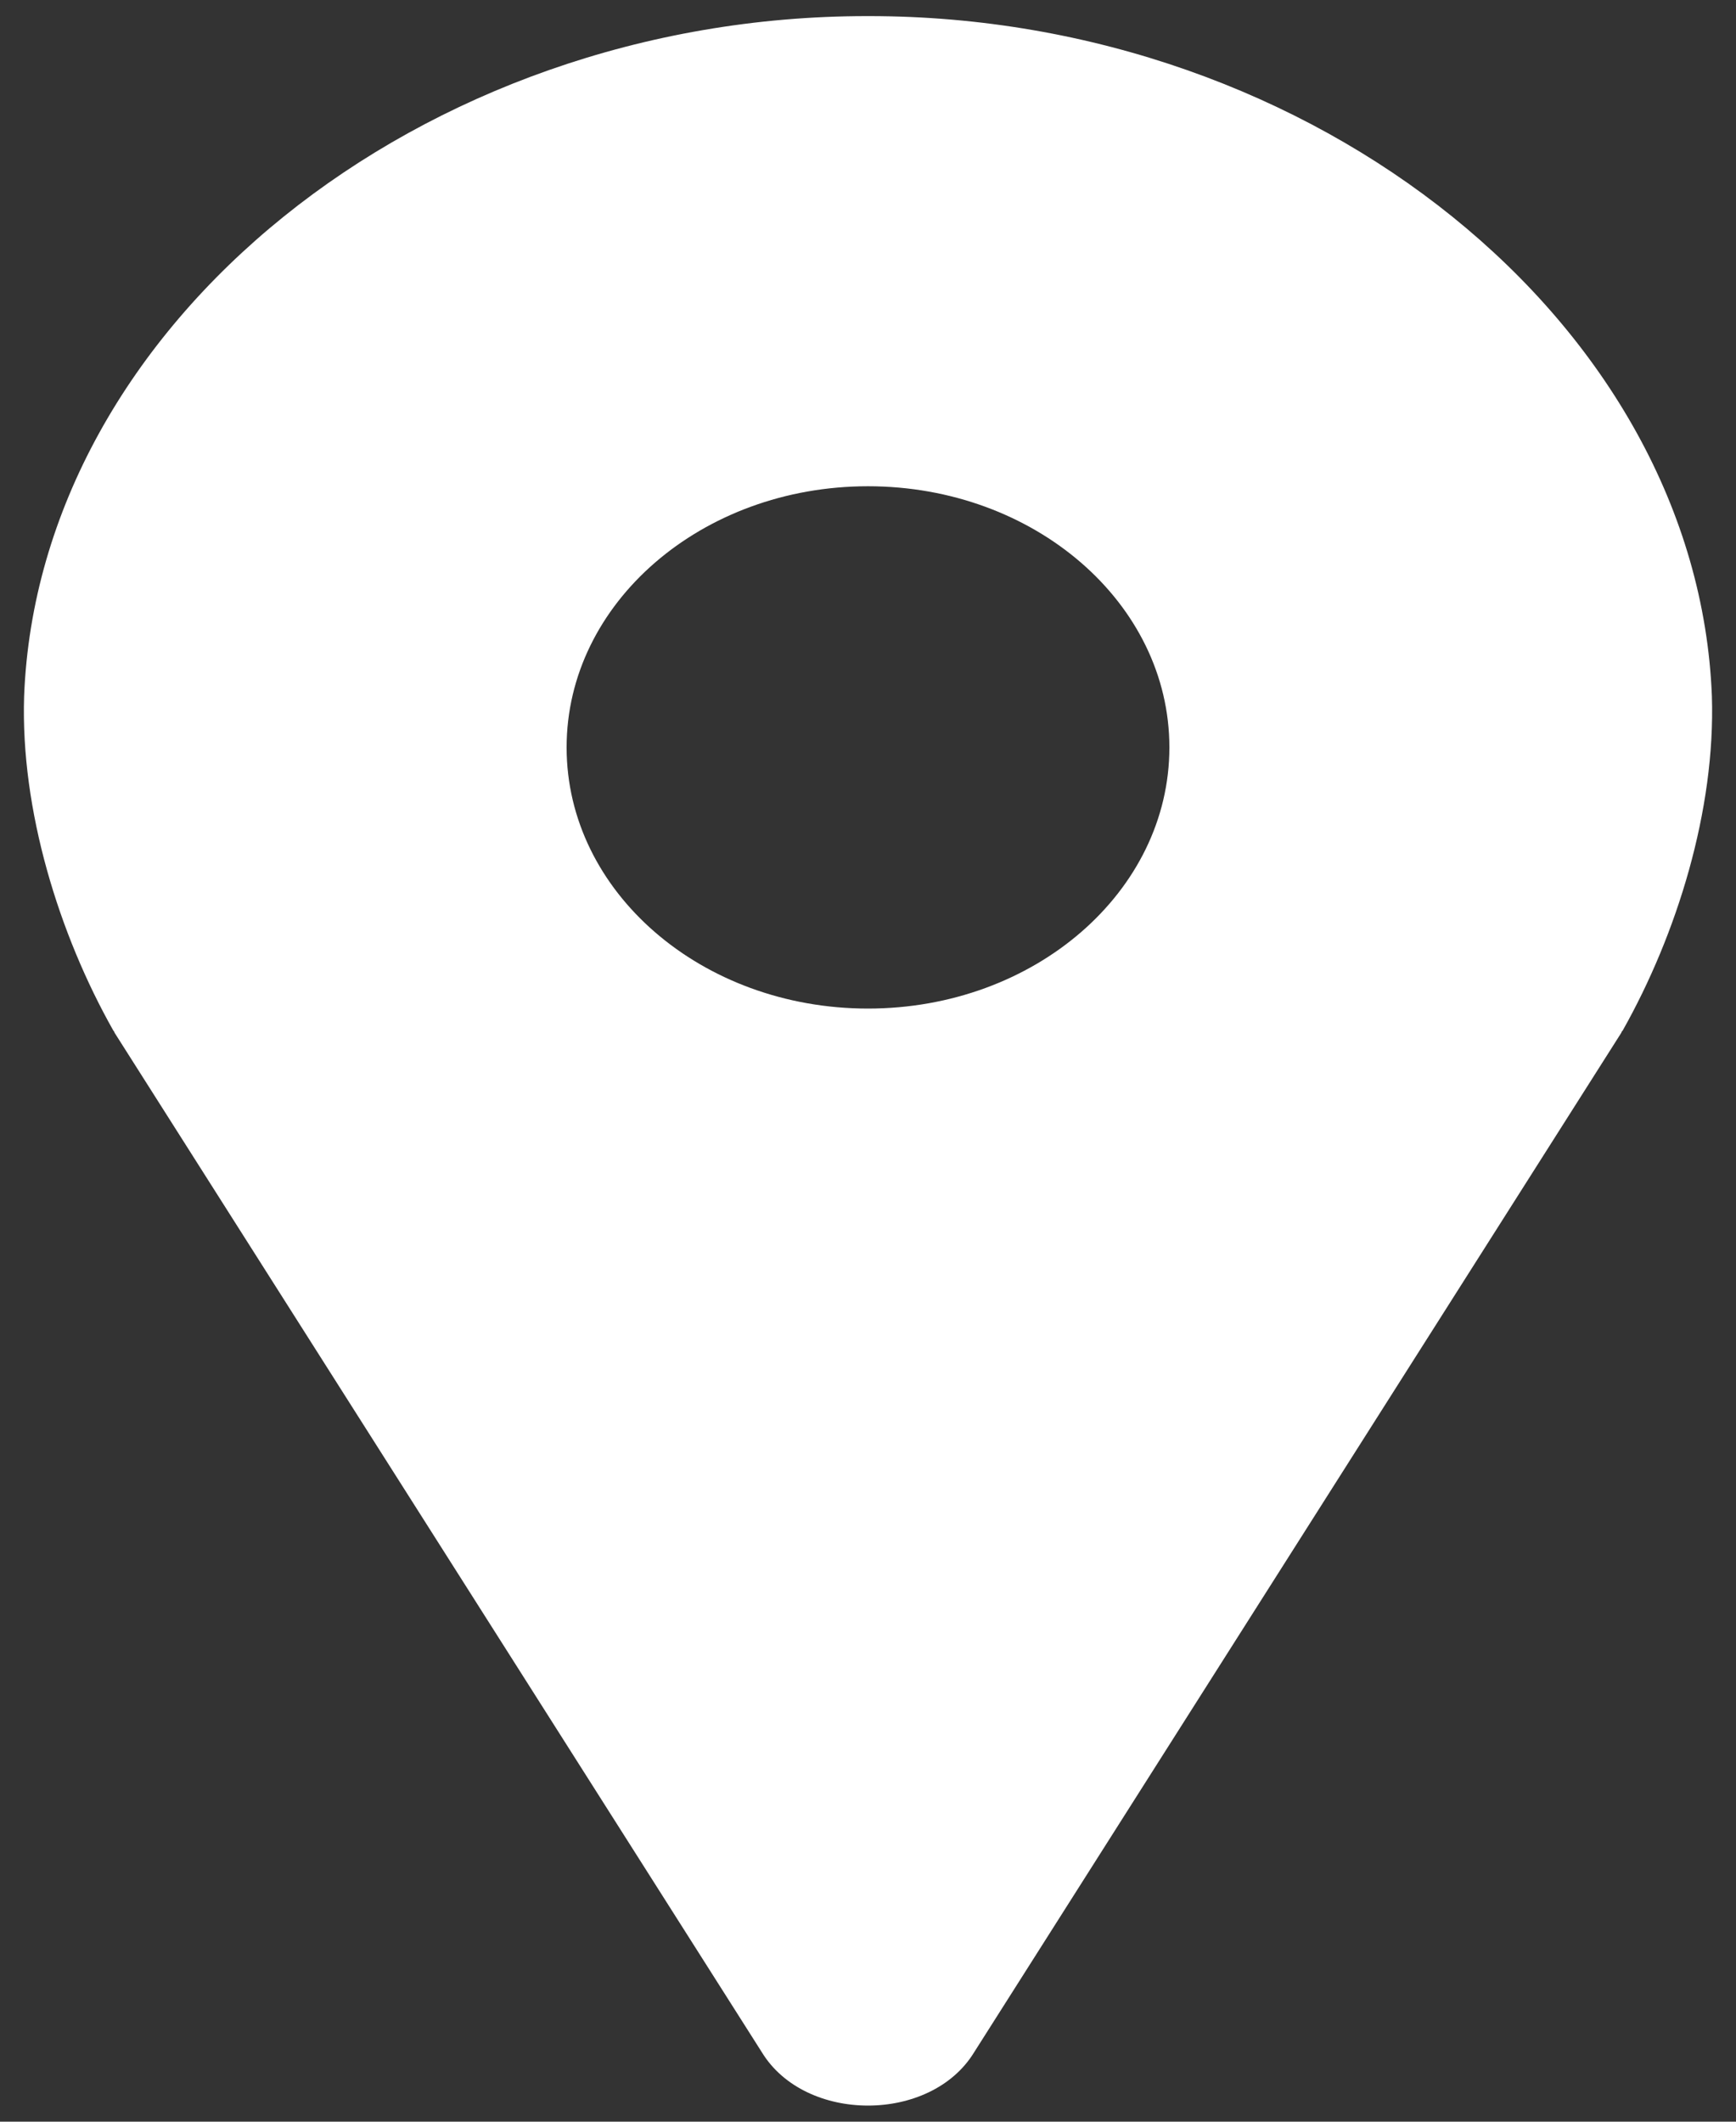 <svg width="18" height="22" viewBox="0 0 18 22" fill="none" xmlns="http://www.w3.org/2000/svg">
<rect x="0" y="0" width="18" height="22" fill="#333333" stroke="none"/>
<path fill-rule="evenodd" clip-rule="evenodd" d="M9 0.167H9.012C13.637 0.167 17.6 3.363 17.75 7.219C17.788 8.4 17.387 9.689 16.825 10.686C16.825 10.686 16.812 10.697 16.812 10.707L10.1 21.281C9.875 21.649 9.438 21.833 9 21.833C8.562 21.833 8.125 21.649 7.9 21.281L1.187 10.707C1.187 10.697 1.175 10.686 1.175 10.686C0.612 9.689 0.212 8.4 0.25 7.219C0.4 3.363 4.362 0.167 8.988 0.167H9ZM12.125 7.75C12.125 9.246 10.726 10.458 9 10.458C7.274 10.458 5.875 9.246 5.875 7.75C5.875 6.254 7.274 5.042 9 5.042C10.726 5.042 12.125 6.254 12.125 7.75Z" fill="white"/>
</svg>
